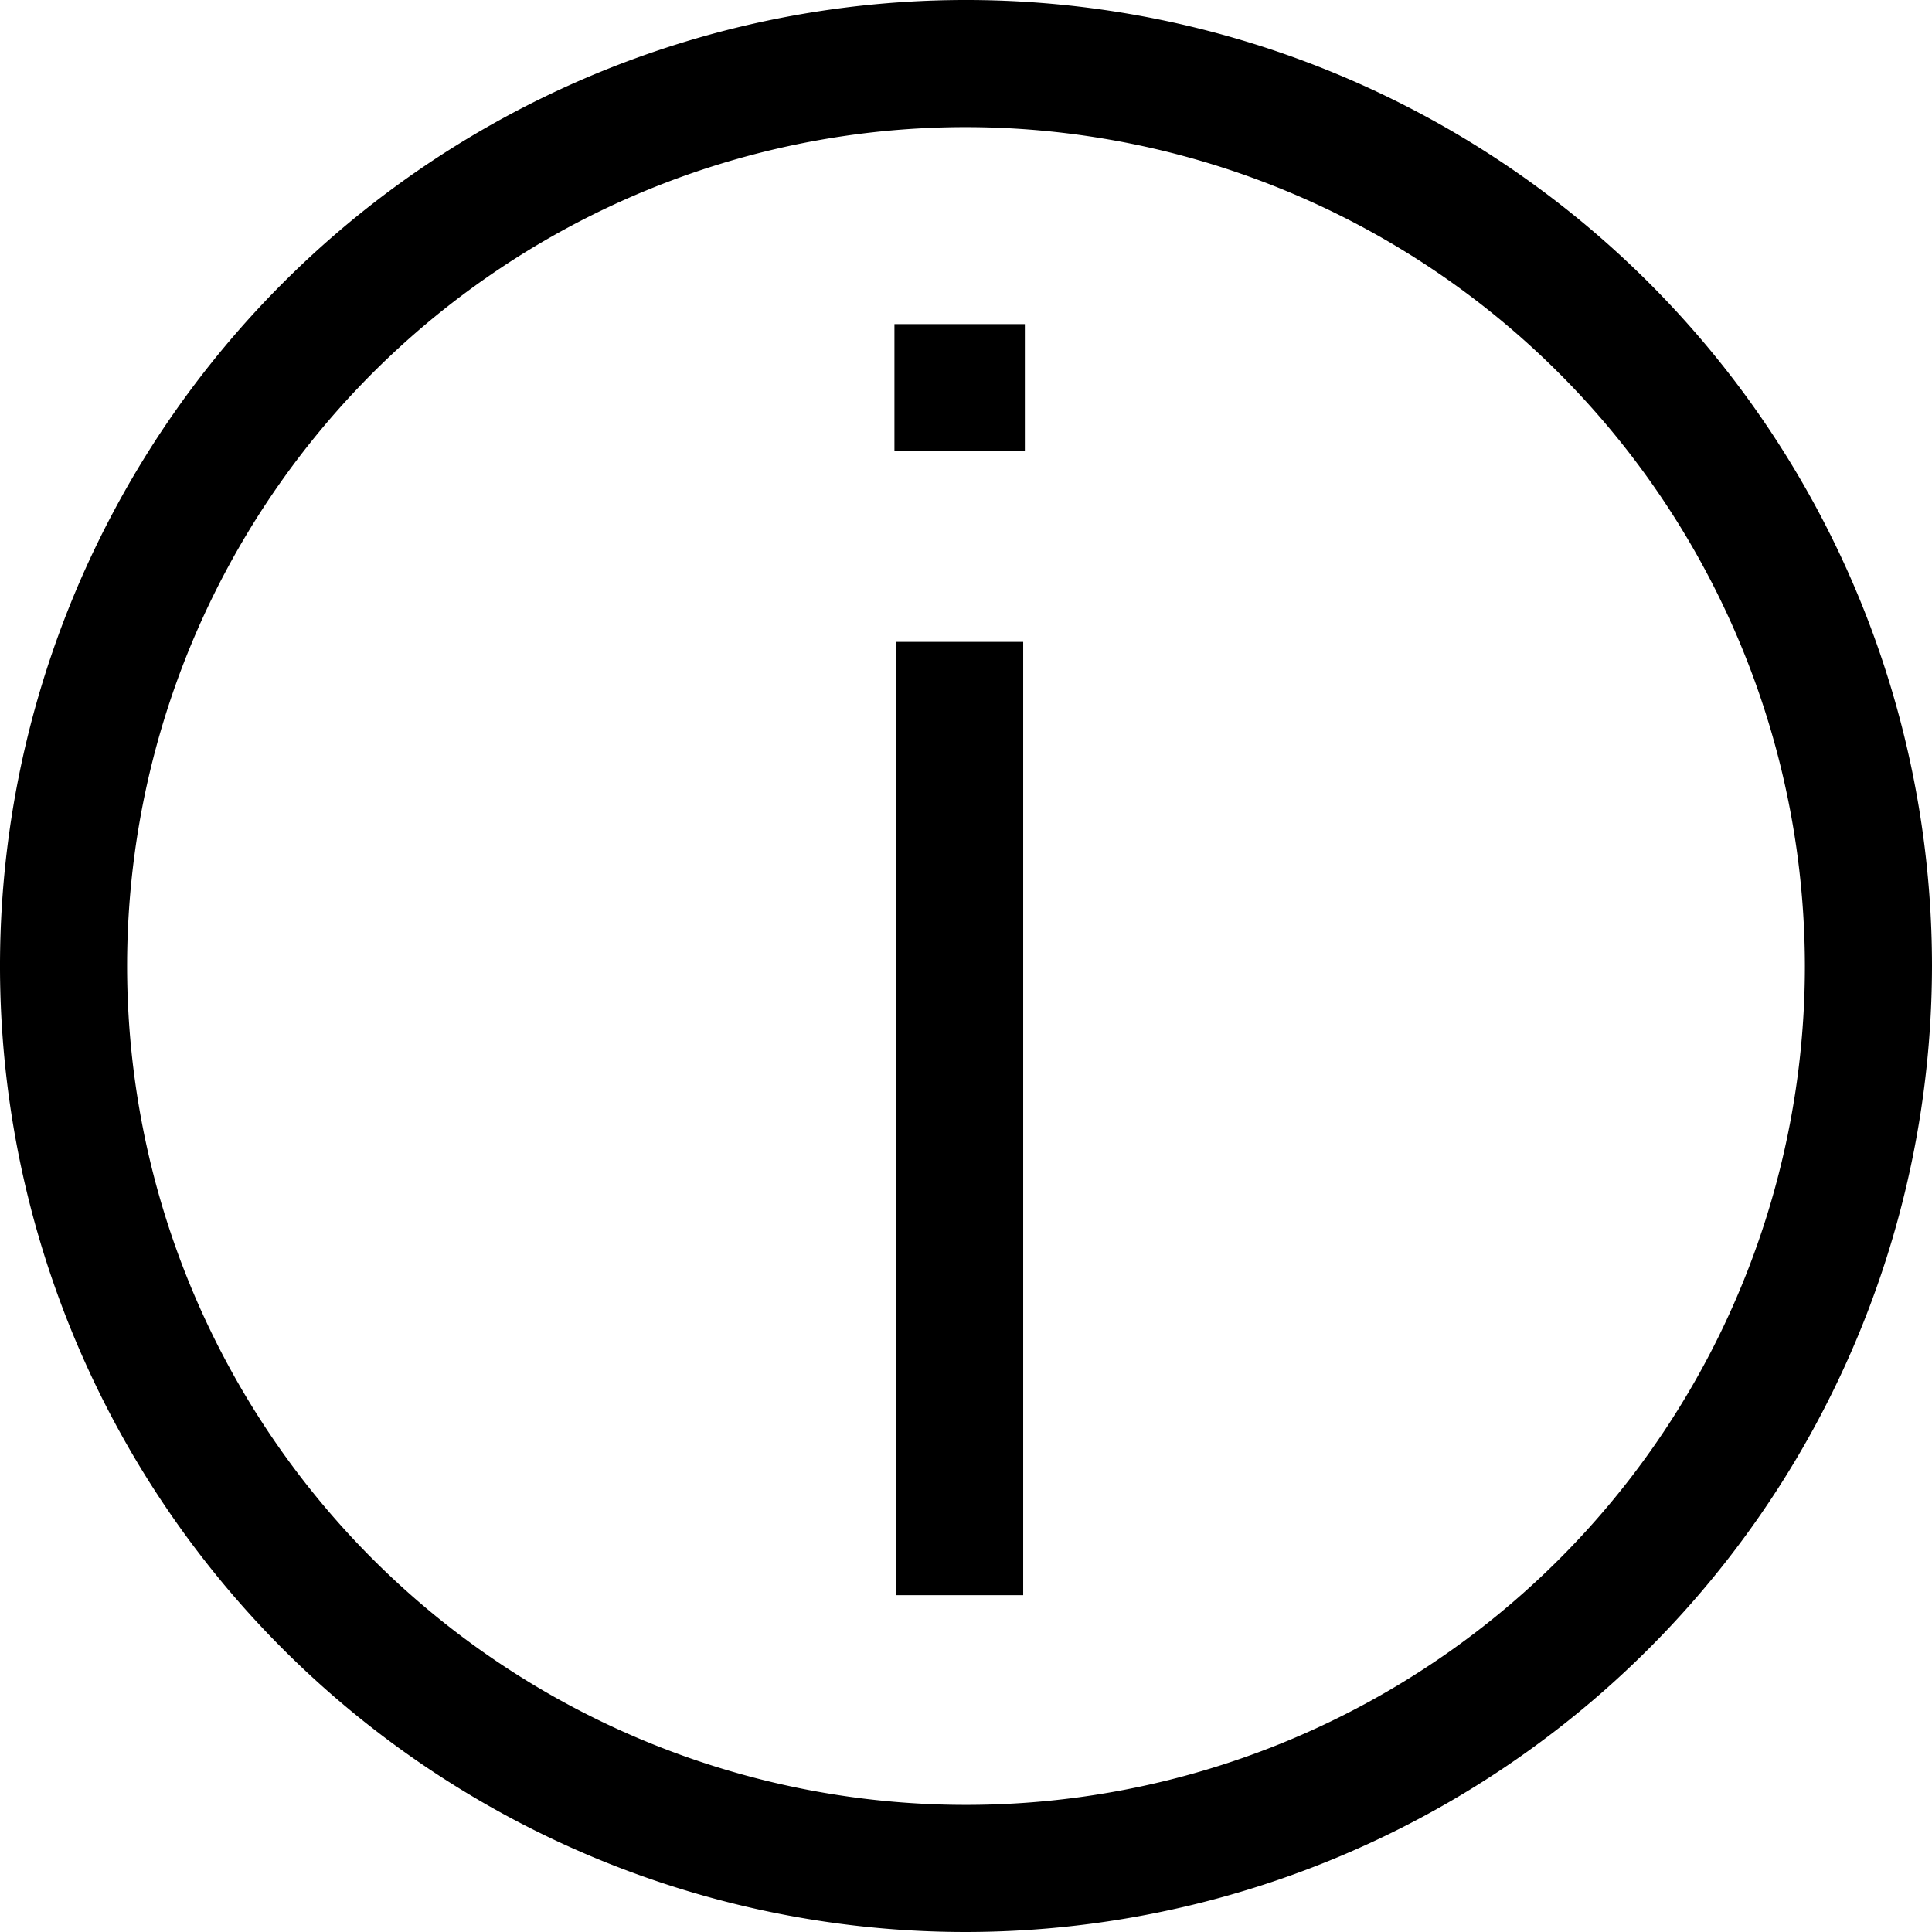 <svg xmlns="http://www.w3.org/2000/svg" viewBox="0 0 152 152"><title>Details</title><g id="Layer_2" data-name="Layer 2"><g id="Layer_1-2" data-name="Layer 1"><path d="M76,152a76,76,0,1,1,76-76A76.09,76.09,0,0,1,76,152ZM76,10a66,66,0,1,0,66,66A66.07,66.07,0,0,0,76,10Z"/><rect x="70.5" y="50.5" width="10" height="75"/><rect x="70.37" y="25.5" width="10.26" height="10"/></g></g></svg>